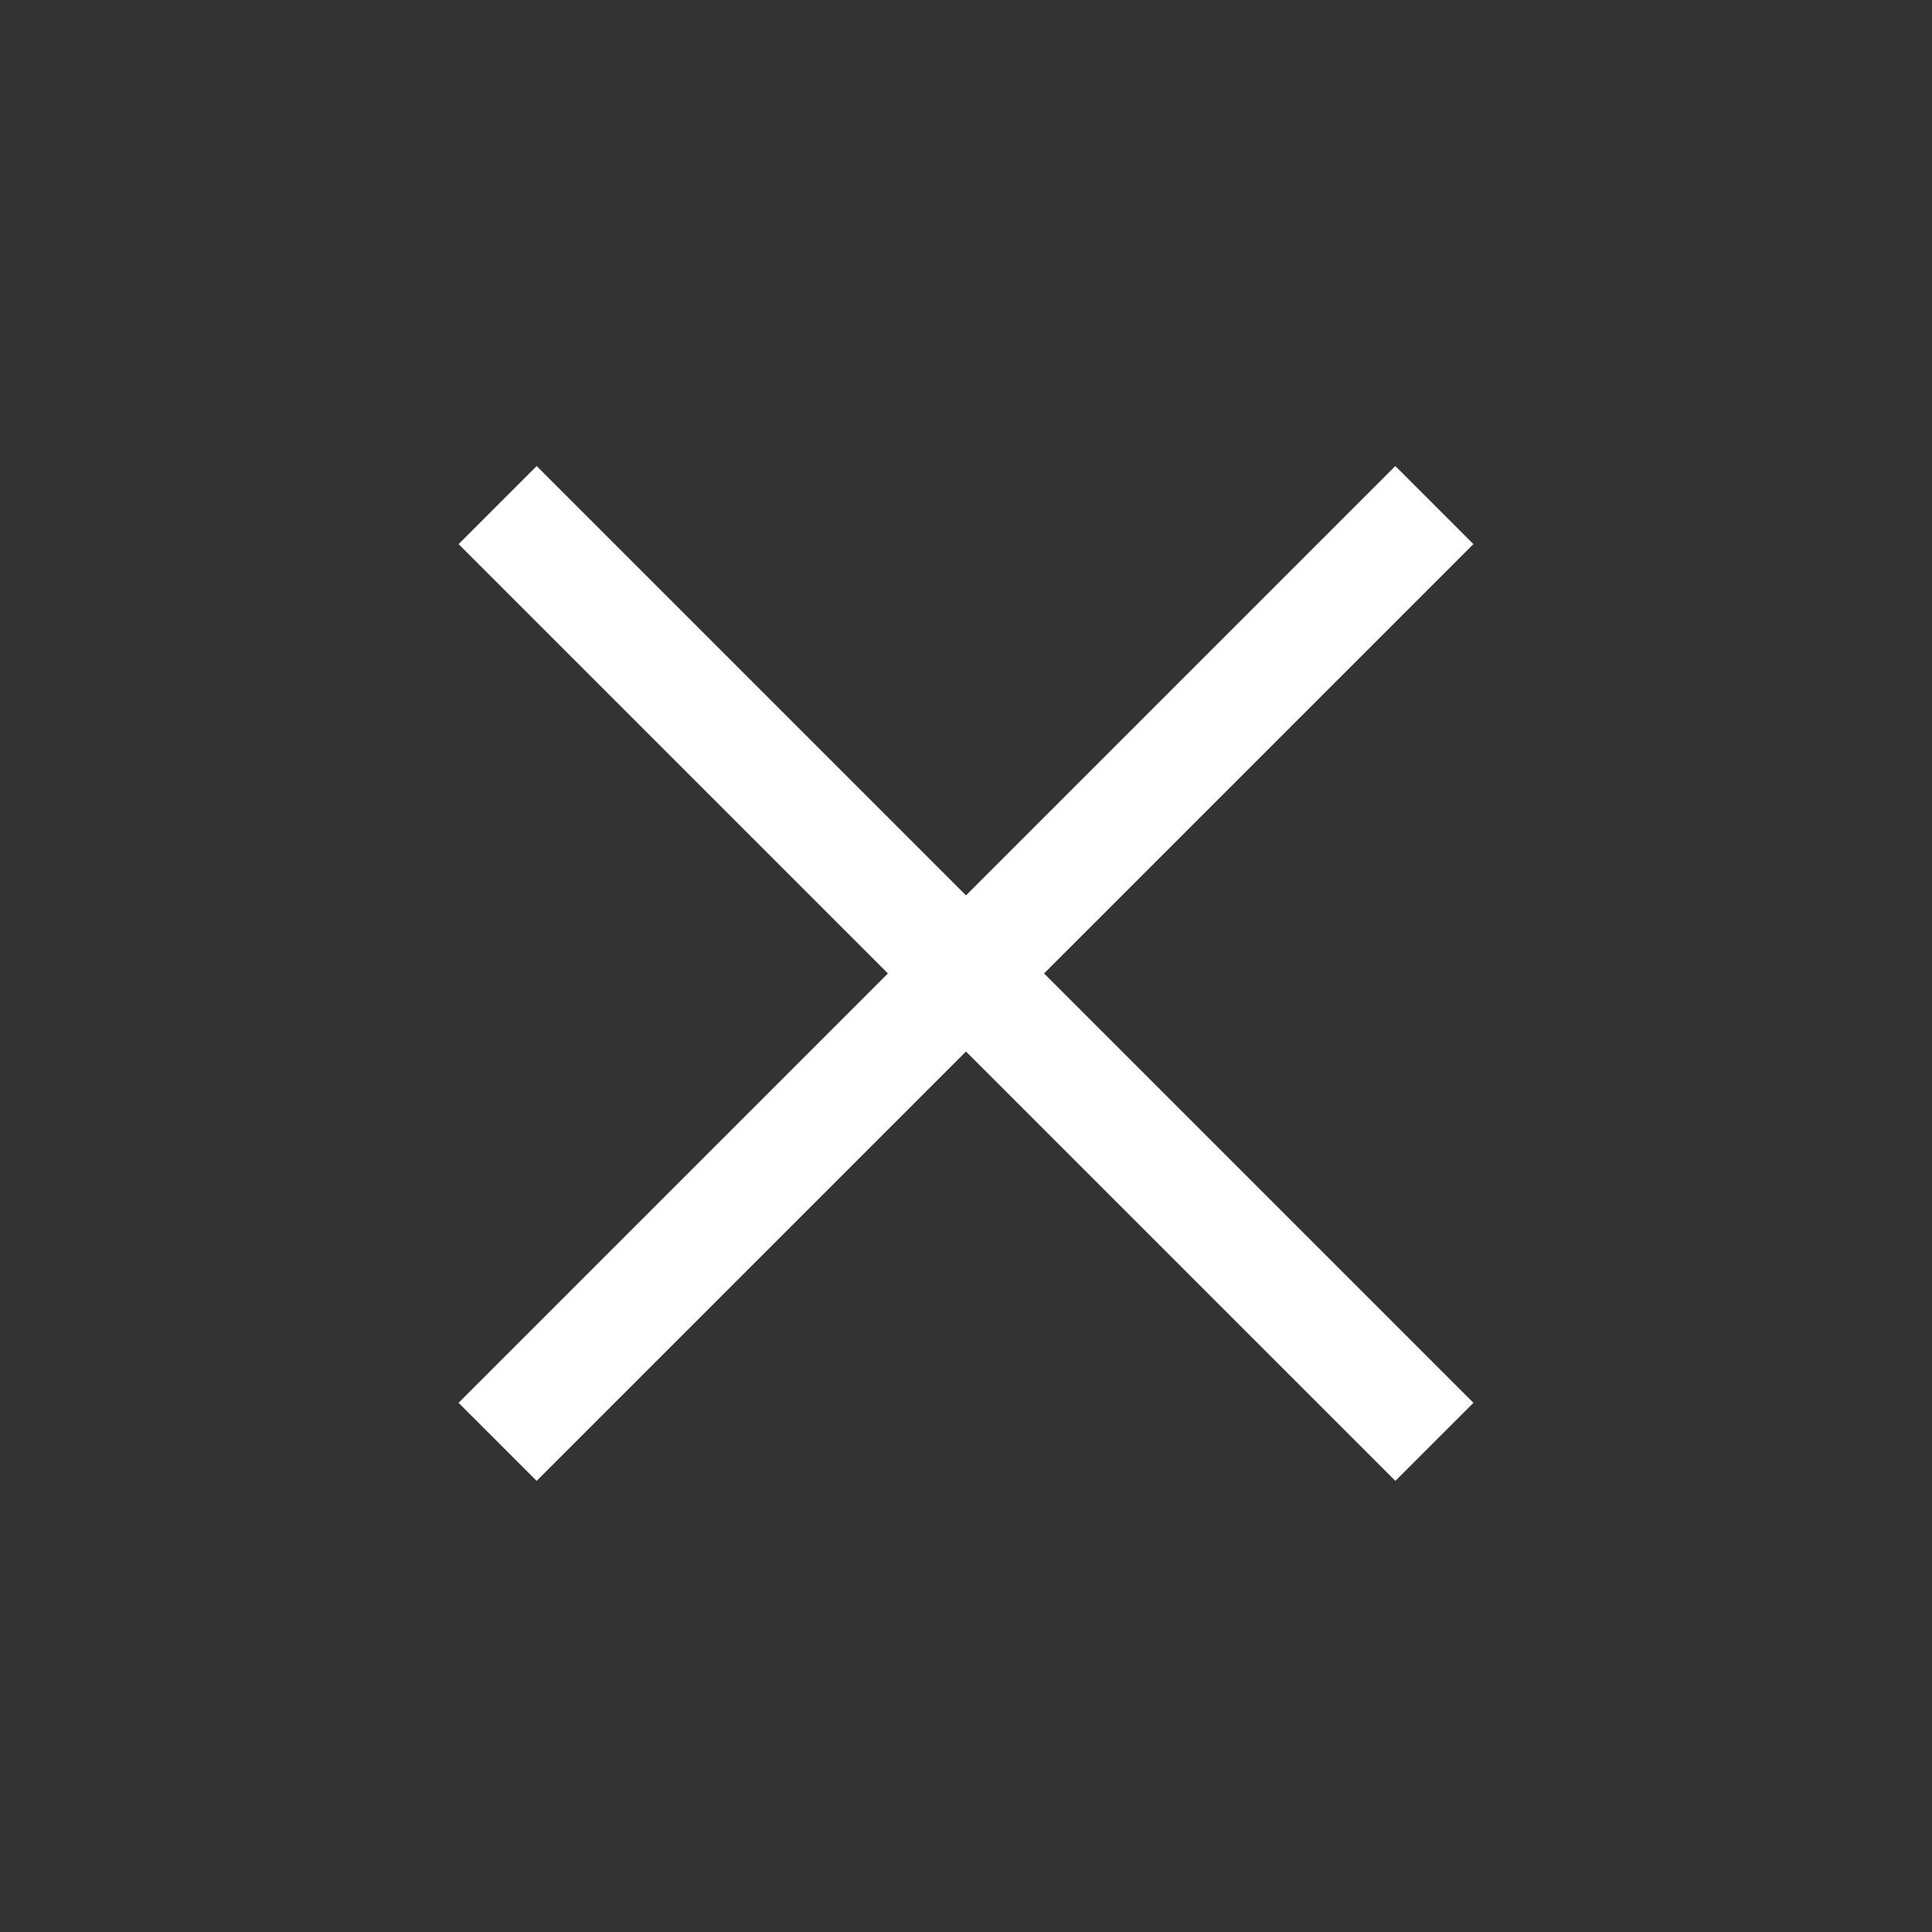 <svg width="35" height="35" viewBox="0 0 35 35" fill="none" xmlns="http://www.w3.org/2000/svg">
<rect x="0" y="0" width="35" height="35" fill="#333333" stroke="none"/>
<rect x="9.722" y="8.443" width="24" height="2" transform="rotate(45 9.722 8.443)" fill="white"/>
<rect x="26.692" y="9.857" width="24" height="2" transform="rotate(135 26.692 9.857)" fill="white"/>
</svg>
